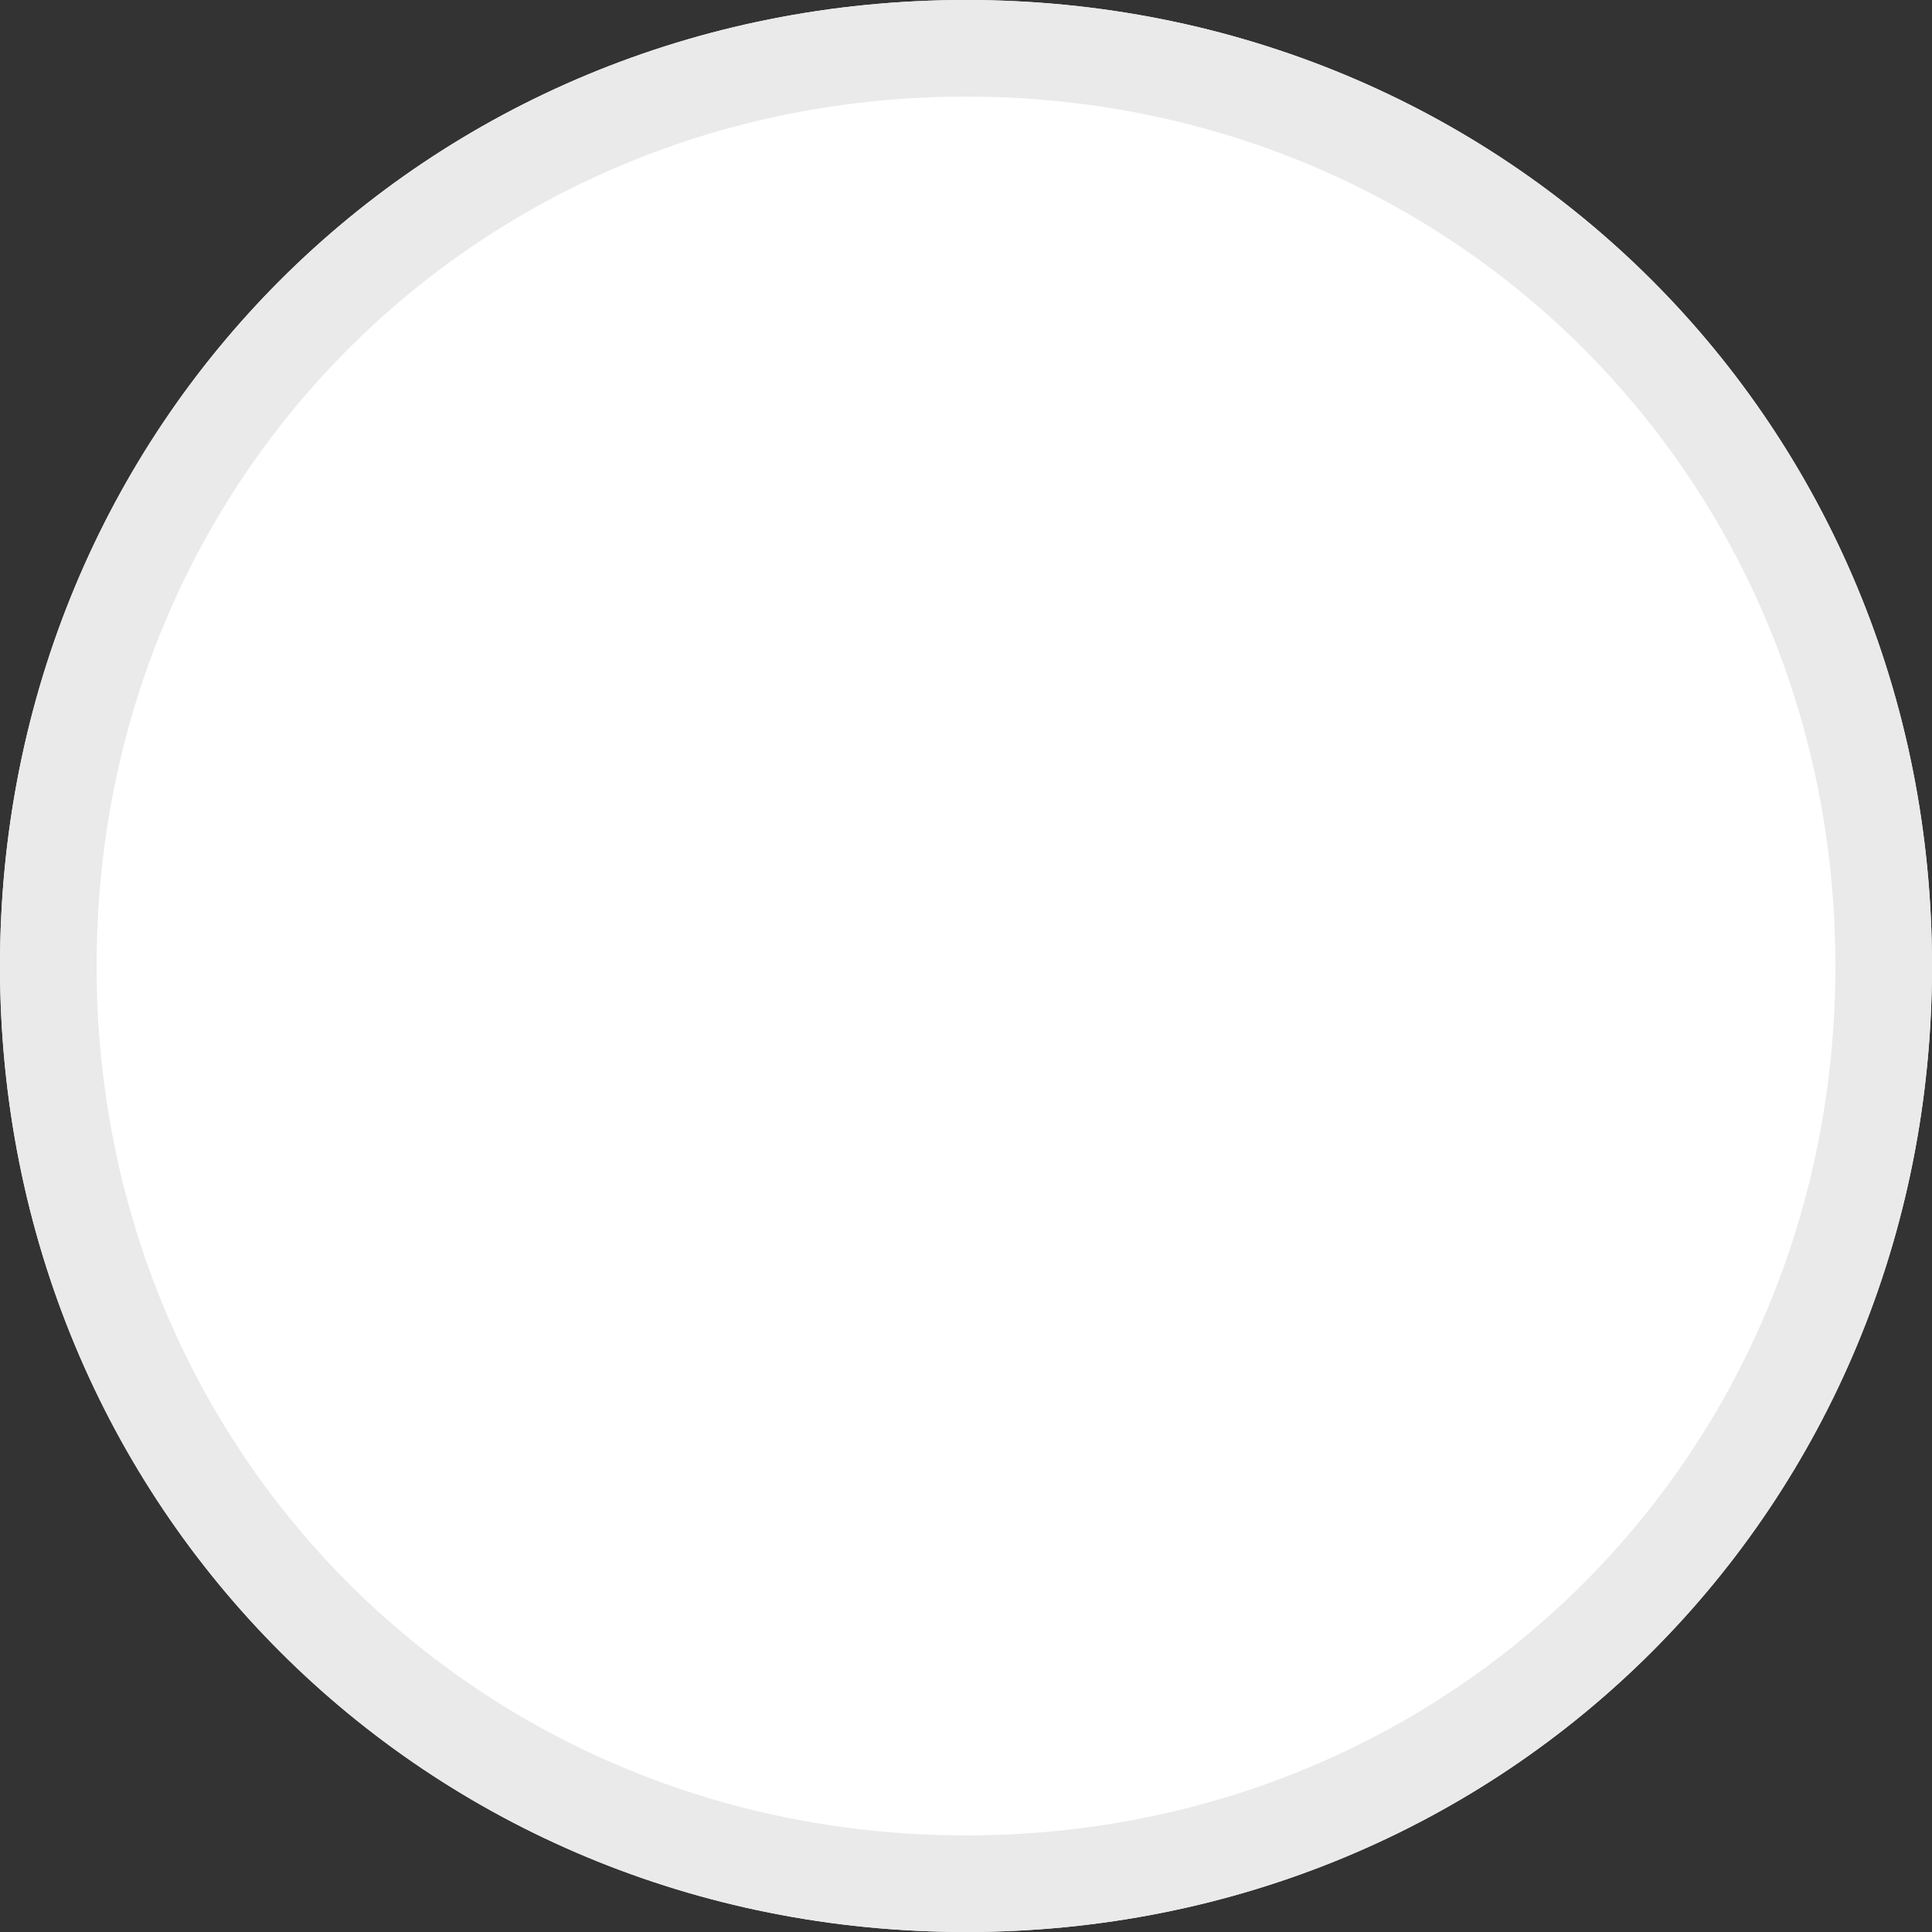 ﻿<?xml version="1.0" encoding="utf-8"?>
<svg version="1.1" xmlns:xlink="http://www.w3.org/1999/xlink" width="20px" height="20px" xmlns="http://www.w3.org/2000/svg">
  <rect width="100%" height="100%" fill="#333333" stroke="none"/>
  <g transform="matrix(1 0 0 1 10 -83 )">
    <path d="M 0 83  C 5.6 83  10 87.4  10 93  C 10 98.6  5.6 103  0 103  C -5.6 103  -10 98.6  -10 93  C -10 87.4  -5.6 83  0 83  Z " fill-rule="nonzero" fill="#ffffff" stroke="none" />
    <path d="M 0 83.5  C 5.32 83.5  9.5 87.68  9.5 93  C 9.5 98.32  5.32 102.5  0 102.5  C -5.32 102.5  -9.5 98.32  -9.5 93  C -9.5 87.68  -5.32 83.5  0 83.5  Z " stroke-width="1" stroke="#eaeaea" fill="none" />
  </g>
</svg>